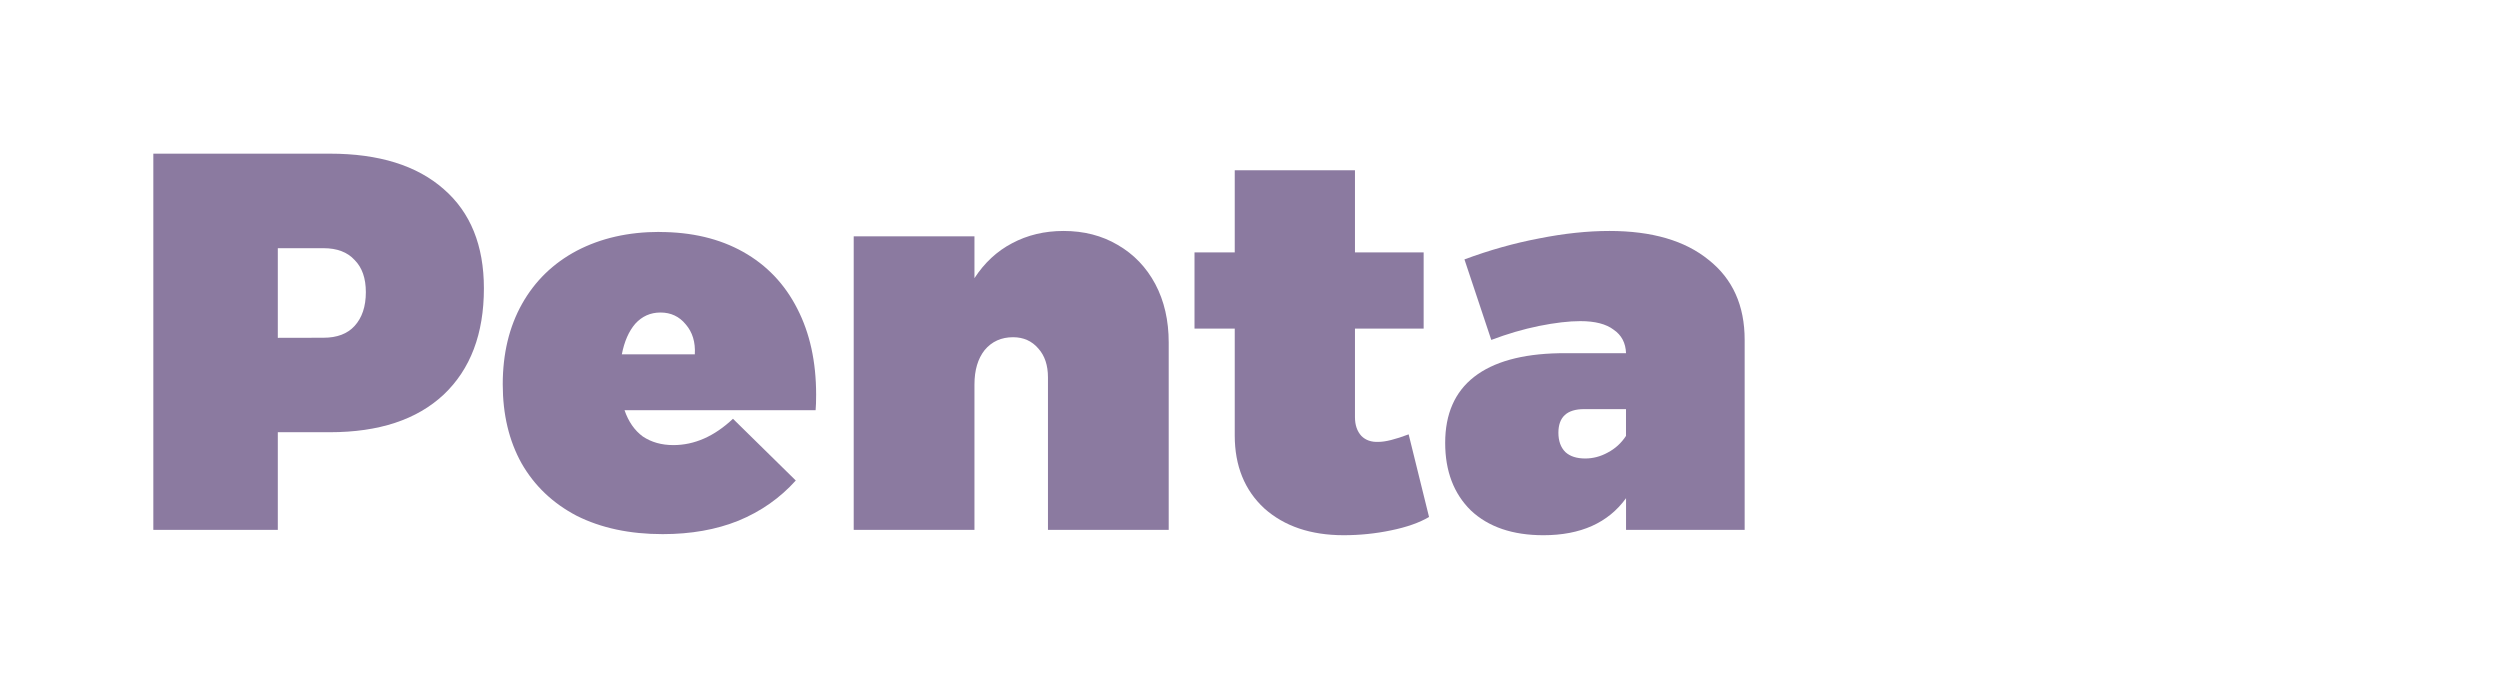<?xml version="1.0" encoding="UTF-8" standalone="no"?>
<svg
   xmlns:osb="http://www.openswatchbook.org/uri/2009/osb"
   xmlns:dc="http://purl.org/dc/elements/1.1/"
   xmlns:cc="http://creativecommons.org/ns#"
   xmlns:rdf="http://www.w3.org/1999/02/22-rdf-syntax-ns#"
   xmlns:svg="http://www.w3.org/2000/svg"
   xmlns="http://www.w3.org/2000/svg"
   xmlns:sodipodi="http://sodipodi.sourceforge.net/DTD/sodipodi-0.dtd"
   xmlns:inkscape="http://www.inkscape.org/namespaces/inkscape"
   width="196.025"
   height="54"
   viewBox="0 0 51.865 14.288"
   version="1.1"
   id="svg8"
   inkscape:version="1.0.2 (e86c870879, 2021-01-15)"
   sodipodi:docname="logo-text.svg">
  <defs
     id="defs2">
    <linearGradient
       id="linearGradient1054"
       osb:paint="gradient">
      <stop
         style="stop-color:#8b7aa0;stop-opacity:1;"
         offset="0"
         id="stop1050" />
      <stop
         style="stop-color:#8b7aa0;stop-opacity:0;"
         offset="1"
         id="stop1052" />
    </linearGradient>
  </defs>
  <sodipodi:namedview
     id="base"
     pagecolor="#ffffff"
     bordercolor="#666666"
     borderopacity="1.0"
     inkscape:pageopacity="0.0"
     inkscape:pageshadow="2"
     inkscape:zoom="1.7413867"
     inkscape:cx="-89.549237"
     inkscape:cy="41.431434"
     inkscape:document-units="mm"
     inkscape:current-layer="layer1"
     inkscape:document-rotation="0"
     showgrid="false"
     inkscape:window-width="1920"
     inkscape:window-height="1016"
     inkscape:window-x="0"
     inkscape:window-y="0"
     inkscape:window-maximized="1"
     units="px" />
  <g
     inkscape:label="Layer 1"
     inkscape:groupmode="layer"
     id="layer1">
    <g
       aria-label="O Penta"
       id="text841-6"
       style="font-style:normal;font-variant:normal;font-weight:bold;font-stretch:normal;font-size:11.339px;line-height:1.25;font-family:Montserrat;-inkscape-font-specification:'Montserrat Bold';fill:#8b7aa0;fill-opacity:1;stroke:none;stroke-width:0.283"
       transform="matrix(0.982,0,0,0.982,-11.541,0.081)">
      <path
         d="m 18.721,3.164 q 1.553,0 2.404,0.748 0.85,0.737 0.85,2.098 0,1.44 -0.85,2.245 -0.85,0.794 -2.404,0.794 H 17.621 V 11.112 H 14.991 V 3.164 Z m -0.136,3.889 q 0.431,0 0.658,-0.249 0.238,-0.261 0.238,-0.714 0,-0.442 -0.238,-0.68 -0.227,-0.249 -0.658,-0.249 h -0.964 v 1.894 z"
         style="font-style:normal;font-variant:normal;font-weight:bold;font-stretch:normal;font-family:Montserrat;-inkscape-font-specification:'Montserrat Bold';fill:#8b7aa0;fill-opacity:1;stroke-width:0.283"
         id="path850" />
      <path
         d="m 25.683,4.819 q 1.02,0 1.769,0.42 0.748,0.42 1.145,1.202 0.397,0.771 0.397,1.814 0,0.215 -0.011,0.329 H 24.946 Q 25.071,8.947 25.332,9.139 25.604,9.321 25.978,9.321 q 0.669,0 1.259,-0.556 l 1.327,1.304 q -0.499,0.556 -1.213,0.85 -0.703,0.283 -1.599,0.283 -1.043,0 -1.814,-0.386 -0.76,-0.397 -1.168,-1.111 -0.397,-0.714 -0.397,-1.667 0,-0.975 0.408,-1.701 0.408,-0.726 1.157,-1.123 0.76,-0.397 1.746,-0.397 z m 0.748,2.585 q 0.023,-0.386 -0.193,-0.635 -0.204,-0.249 -0.533,-0.249 -0.317,0 -0.533,0.238 -0.204,0.238 -0.283,0.646 z"
         style="font-style:normal;font-variant:normal;font-weight:bold;font-stretch:normal;font-family:Montserrat;-inkscape-font-specification:'Montserrat Bold';fill:#8b7aa0;fill-opacity:1;stroke-width:0.283"
         id="path852" />
      <path
         d="m 34.221,4.797 q 0.646,0 1.145,0.295 0.51,0.295 0.794,0.828 0.283,0.533 0.283,1.236 V 11.112 h -2.551 V 7.892 q 0,-0.386 -0.204,-0.612 -0.204,-0.238 -0.533,-0.238 -0.374,0 -0.601,0.272 -0.215,0.272 -0.215,0.726 V 11.112 h -2.551 V 4.91 h 2.551 V 5.794 Q 32.656,5.307 33.133,5.057 33.62,4.797 34.221,4.797 Z"
         style="font-style:normal;font-variant:normal;font-weight:bold;font-stretch:normal;font-family:Montserrat;-inkscape-font-specification:'Montserrat Bold';fill:#8b7aa0;fill-opacity:1;stroke-width:0.283"
         id="path854" />
      <path
         d="m 41.943,10.84 q -0.306,0.181 -0.805,0.283 -0.488,0.102 -0.998,0.102 -1.043,0 -1.678,-0.567 Q 37.838,10.081 37.838,9.117 V 6.86 h -0.85 V 5.25 h 0.85 V 3.515 h 2.54 v 1.735 h 1.451 v 1.61 h -1.451 v 1.871 q 0,0.249 0.136,0.397 0.136,0.136 0.363,0.125 0.215,0 0.635,-0.159 z"
         style="font-style:normal;font-variant:normal;font-weight:bold;font-stretch:normal;font-family:Montserrat;-inkscape-font-specification:'Montserrat Bold';fill:#8b7aa0;fill-opacity:1;stroke-width:0.283"
         id="path856" />
      <path
         d="m 45.753,4.797 q 1.349,0 2.098,0.612 0.76,0.601 0.76,1.689 V 11.112 h -2.506 v -0.669 q -0.567,0.782 -1.746,0.782 -0.975,0 -1.531,-0.522 -0.544,-0.533 -0.544,-1.429 0,-0.918 0.612,-1.395 0.612,-0.476 1.792,-0.499 h 1.417 Q 46.093,7.053 45.843,6.883 45.605,6.702 45.14,6.702 q -0.363,0 -0.873,0.102 -0.499,0.102 -1.009,0.295 L 42.691,5.398 Q 43.485,5.103 44.267,4.955 45.061,4.797 45.753,4.797 Z M 45.242,9.604 q 0.249,0 0.476,-0.125 0.238,-0.125 0.386,-0.352 V 8.561 h -0.884 q -0.544,0 -0.544,0.499 0,0.261 0.147,0.408 0.147,0.136 0.42,0.136 z"
         style="font-style:normal;font-variant:normal;font-weight:bold;font-stretch:normal;font-family:Montserrat;-inkscape-font-specification:'Montserrat Bold';fill:#8b7aa0;fill-opacity:1;stroke-width:0.283"
         id="path858" />
    </g>
  </g>
</svg>
